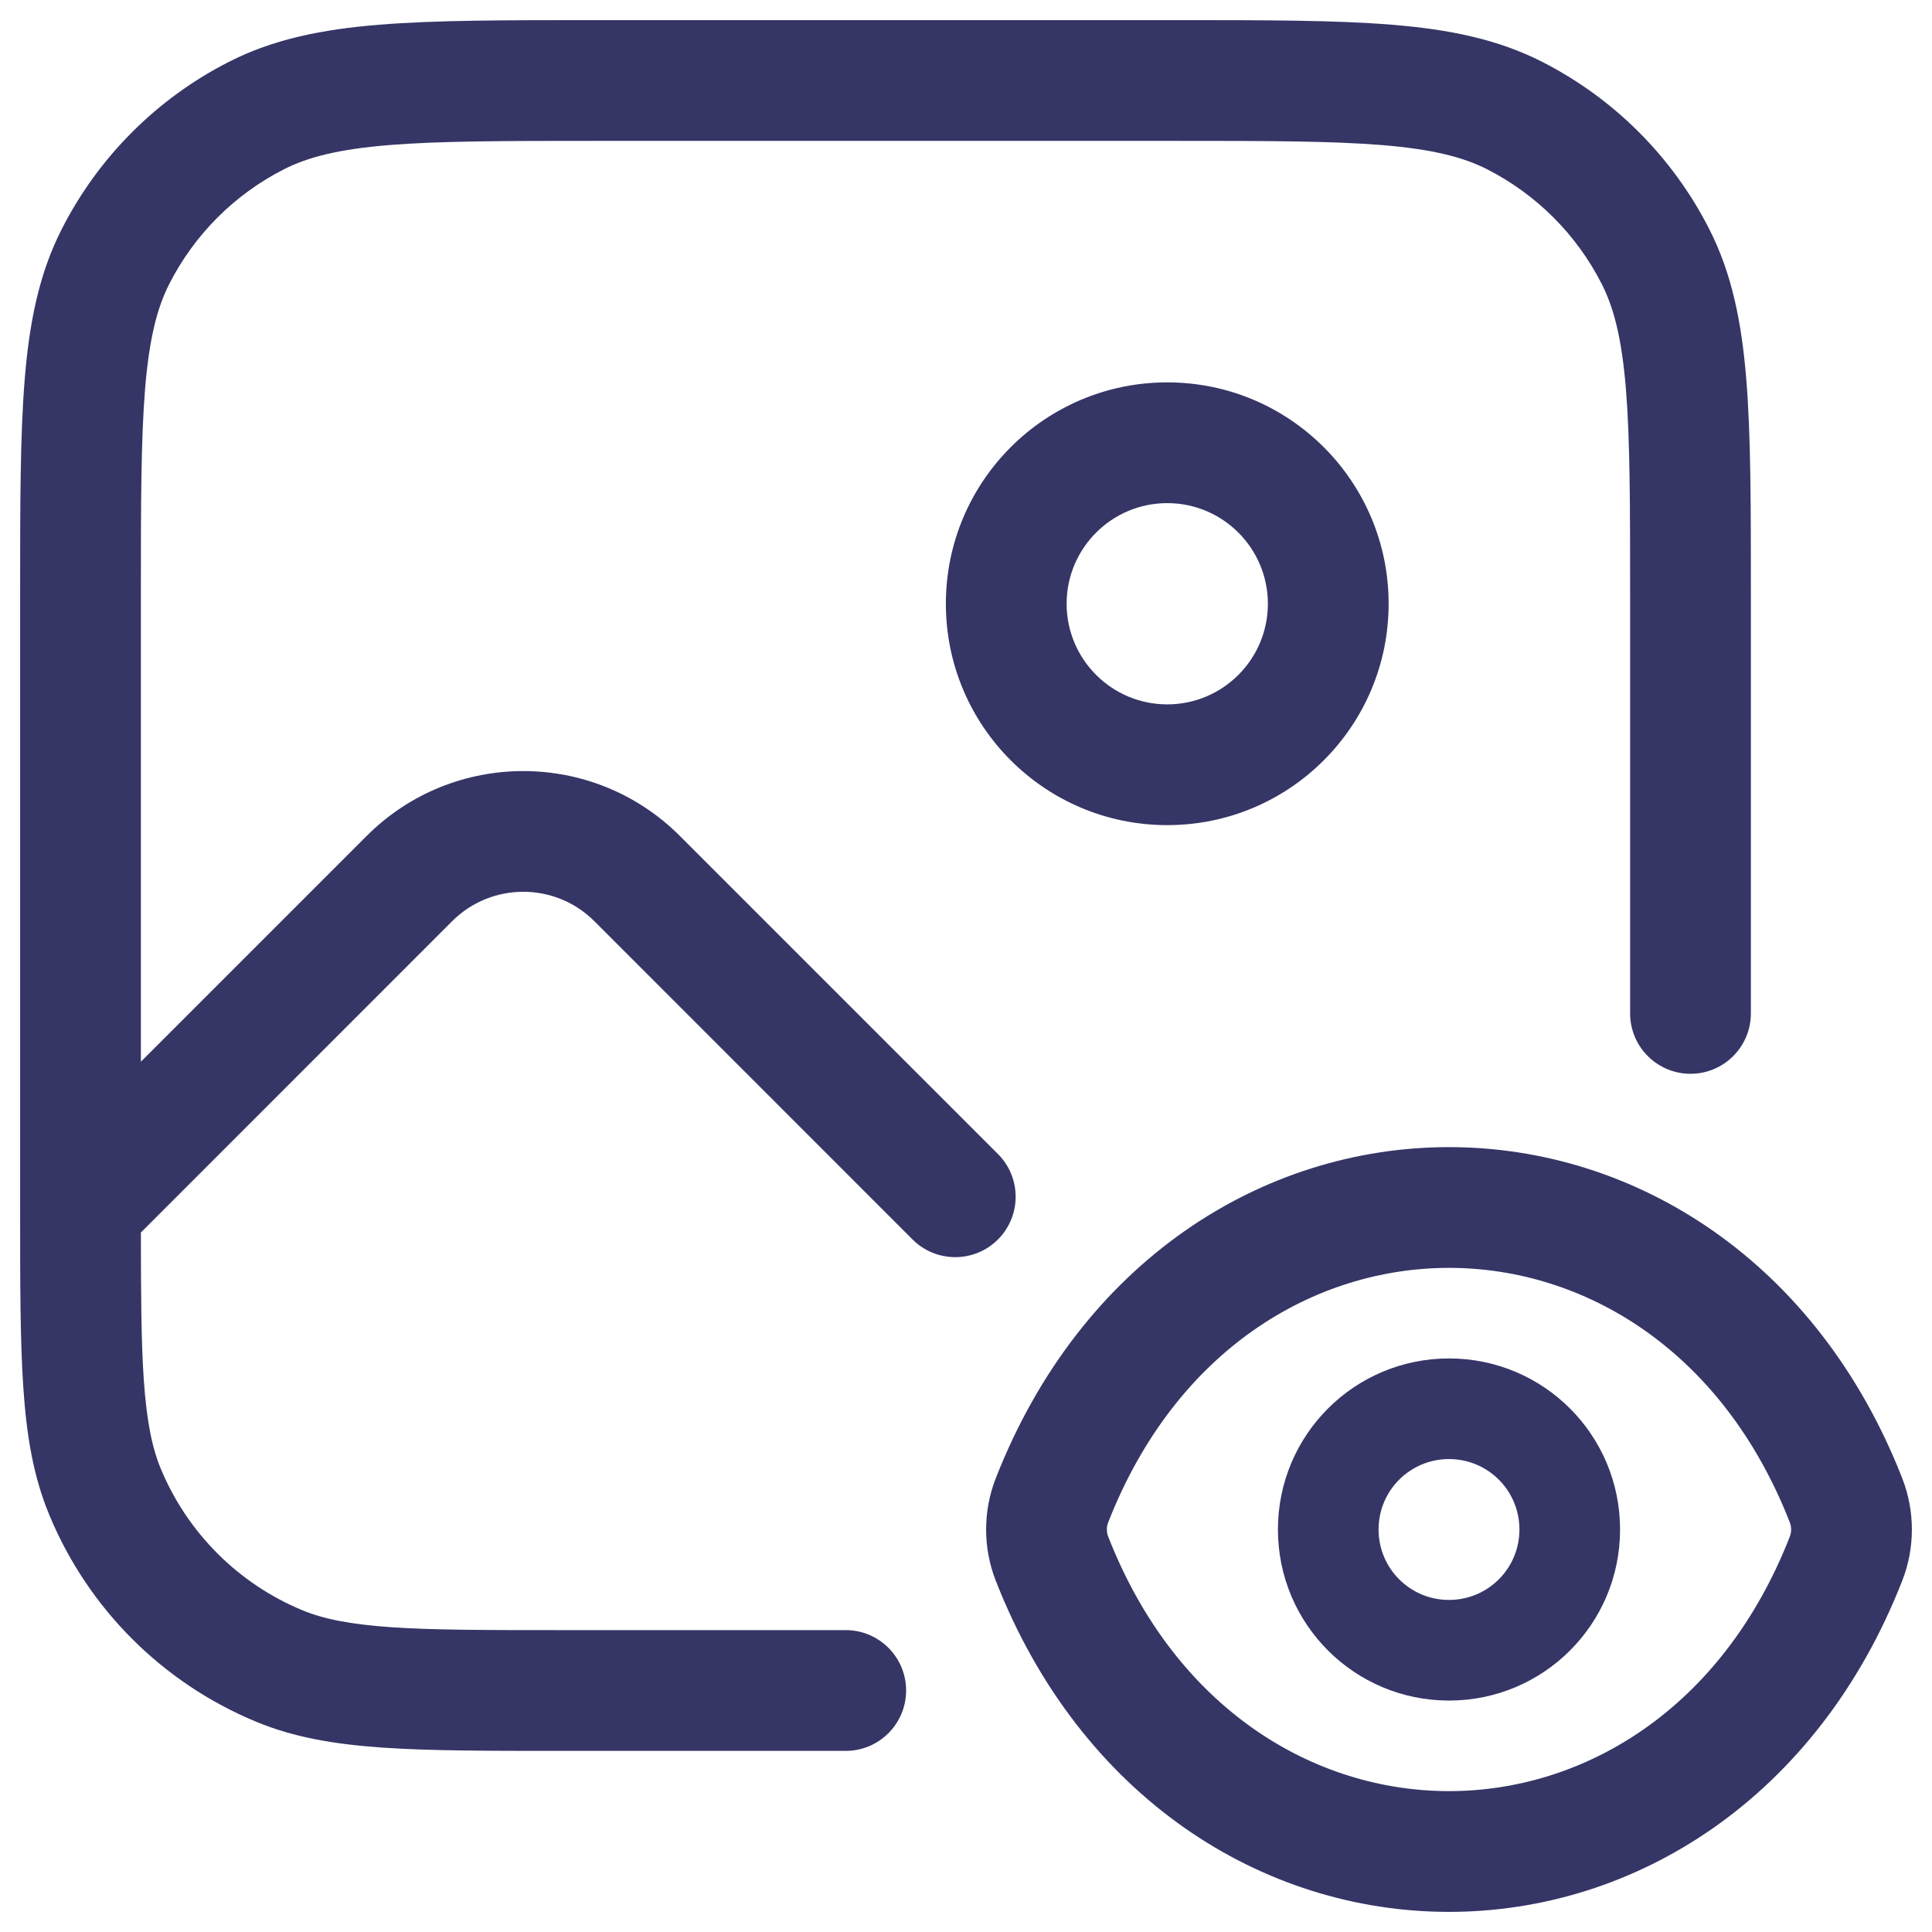 <svg width="24" height="24" viewBox="0 0 24 24" fill="none" xmlns="http://www.w3.org/2000/svg">
<g clip-path="url(#clip0_9001_294331)">
<path d="M14.633 0.25H7.367C6.275 0.25 5.409 0.25 4.712 0.307C3.998 0.365 3.395 0.487 2.844 0.768C1.95 1.223 1.223 1.95 0.768 2.844C0.487 3.395 0.365 3.998 0.307 4.712C0.25 5.409 0.25 6.275 0.25 7.367V14.99L0.25 14.995L0.25 15V15.027C0.25 15.936 0.25 16.656 0.29 17.24C0.33 17.836 0.415 18.344 0.612 18.818C1.094 19.982 2.018 20.906 3.182 21.388C3.656 21.585 4.164 21.669 4.76 21.71C5.344 21.75 6.064 21.75 6.972 21.75H10.506C10.92 21.75 11.256 21.414 11.256 21C11.256 20.586 10.92 20.25 10.506 20.25H7C6.058 20.25 5.389 20.25 4.862 20.214C4.343 20.178 4.017 20.111 3.756 20.003C2.96 19.673 2.327 19.04 1.997 18.244C1.889 17.983 1.822 17.657 1.786 17.138C1.754 16.671 1.751 16.092 1.75 15.311L5.616 11.444C6.104 10.956 6.896 10.956 7.384 11.444L11.336 15.397C11.629 15.69 12.104 15.69 12.397 15.397C12.69 15.104 12.69 14.629 12.397 14.336L8.445 10.384C7.371 9.31 5.629 9.31 4.555 10.384L1.75 13.189V7.4C1.75 6.268 1.751 5.463 1.802 4.834C1.853 4.213 1.949 3.829 2.104 3.525C2.416 2.913 2.913 2.416 3.525 2.104C3.829 1.949 4.213 1.853 4.834 1.802C5.463 1.751 6.268 1.75 7.4 1.75H14.6C15.732 1.75 16.537 1.751 17.166 1.802C17.787 1.853 18.171 1.949 18.476 2.104C19.087 2.416 19.584 2.913 19.896 3.525C20.051 3.829 20.147 4.213 20.198 4.834C20.249 5.463 20.25 6.268 20.25 7.4V12.589C20.25 13.003 20.586 13.339 21 13.339C21.414 13.339 21.75 13.003 21.75 12.589V7.367C21.75 6.275 21.75 5.409 21.693 4.712C21.635 3.998 21.513 3.395 21.232 2.844C20.777 1.95 20.05 1.223 19.157 0.768C18.605 0.487 18.002 0.365 17.288 0.307C16.591 0.25 15.725 0.25 14.633 0.25Z" fill="#353566"/>
<path fill-rule="evenodd" clip-rule="evenodd" d="M14.5 4.75C16.019 4.75 17.25 5.981 17.25 7.5C17.25 9.019 16.019 10.25 14.5 10.25C12.981 10.25 11.75 9.019 11.75 7.5C11.75 5.981 12.981 4.75 14.5 4.75ZM15.75 7.5C15.75 6.81 15.19 6.25 14.5 6.25C13.81 6.25 13.25 6.81 13.25 7.5C13.25 8.19 13.81 8.75 14.5 8.75C15.19 8.75 15.75 8.19 15.75 7.5Z" fill="#353566"/>
<path fill-rule="evenodd" clip-rule="evenodd" d="M18 16.875C16.825 16.875 15.875 17.825 15.875 19C15.875 20.175 16.825 21.125 18 21.125C19.175 21.125 20.125 20.175 20.125 19C20.125 17.825 19.175 16.875 18 16.875ZM17.125 19C17.125 18.516 17.516 18.125 18 18.125C18.484 18.125 18.875 18.516 18.875 19C18.875 19.484 18.484 19.875 18 19.875C17.516 19.875 17.125 19.484 17.125 19Z" fill="#353566"/>
<path fill-rule="evenodd" clip-rule="evenodd" d="M18 14.25C20.314 14.25 22.574 15.665 23.63 18.363C23.79 18.771 23.79 19.229 23.63 19.637C22.574 22.335 20.314 23.75 18 23.75C15.685 23.75 13.426 22.335 12.37 19.637C12.21 19.229 12.21 18.771 12.37 18.363C13.426 15.665 15.685 14.25 18 14.25ZM18 15.75C16.332 15.75 14.609 16.759 13.767 18.91C13.744 18.966 13.744 19.034 13.767 19.09C14.609 21.241 16.332 22.25 18 22.25C19.668 22.25 21.391 21.241 22.233 19.09C22.256 19.034 22.256 18.966 22.233 18.91C21.391 16.759 19.668 15.75 18 15.75Z" fill="#353566"/>
</g>
<defs>
<clipPath id="clip0_9001_294331">
<rect width="24" height="24" fill="white"/>
</clipPath>
</defs>
</svg>
